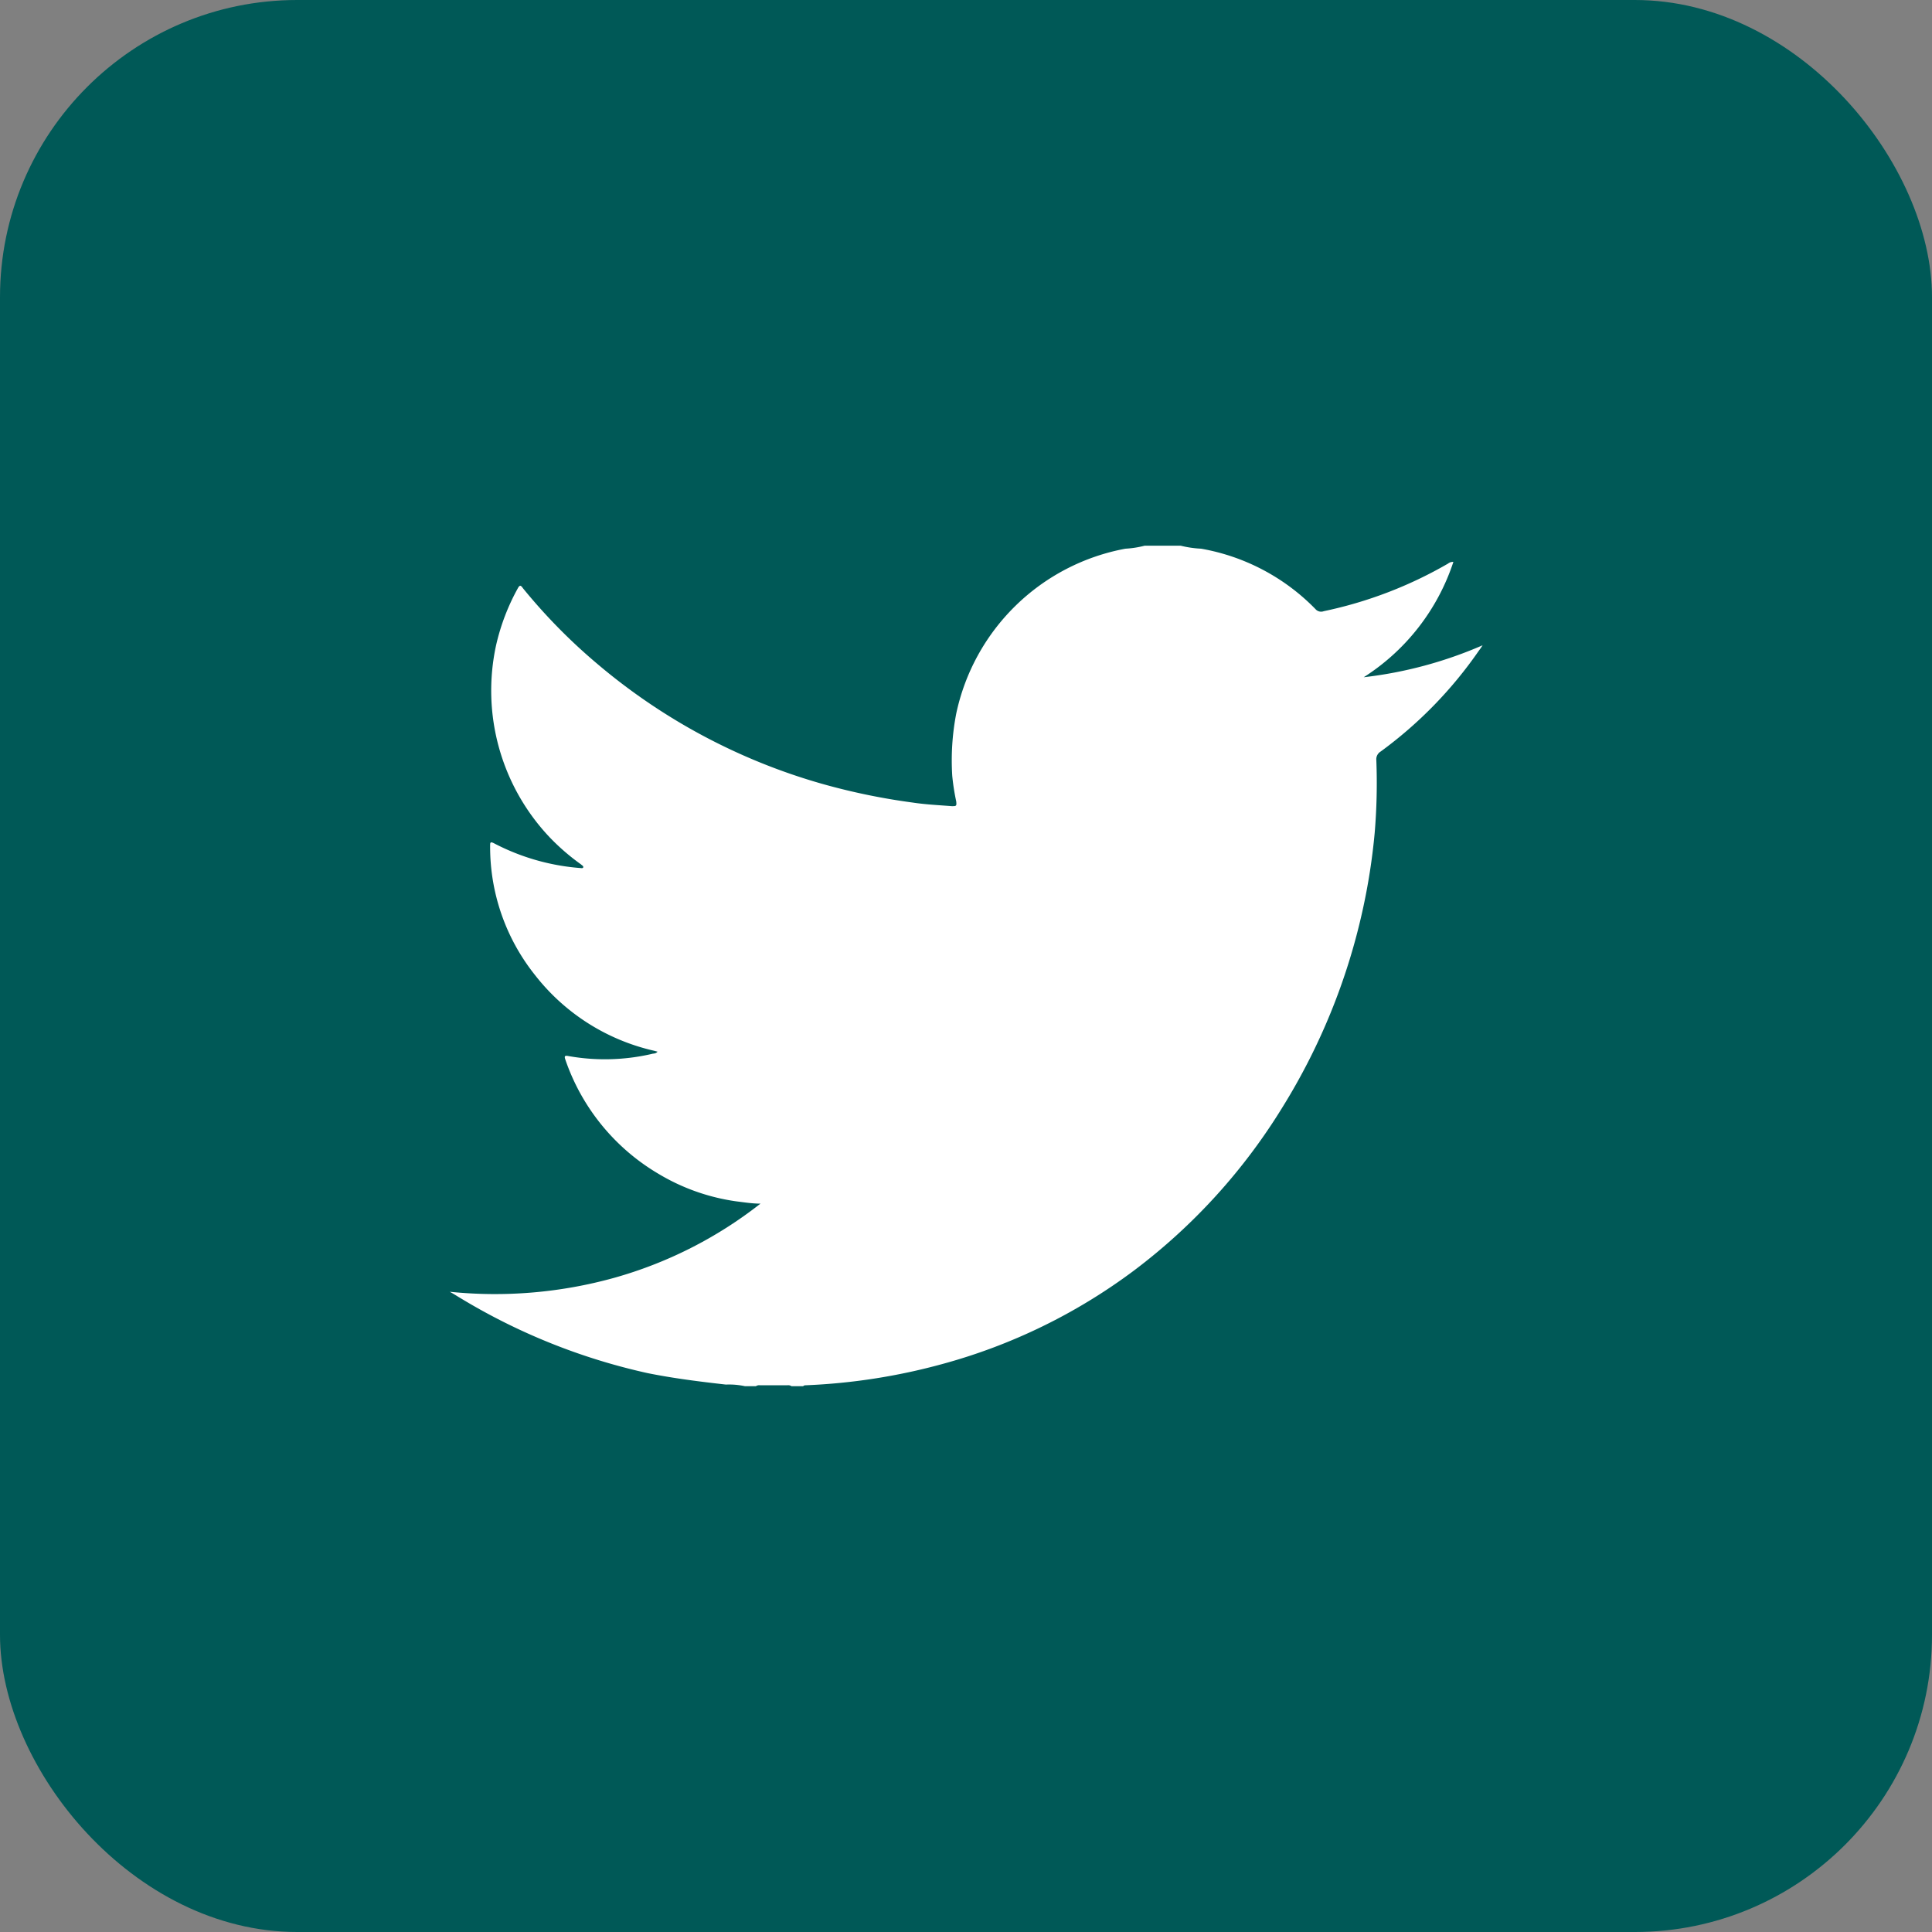 <svg id="Component_104_2" data-name="Component 104 – 2" xmlns="http://www.w3.org/2000/svg" width="26" height="26" viewBox="0 0 26 26">
  <rect x="0" y="0" width="26" height="26" fill="#808080" stroke="none"/>
  <rect id="Rectangle_3815" data-name="Rectangle 3815" width="26" height="26" rx="4" fill="#005957"/>
  <g id="Group_17394" data-name="Group 17394" transform="translate(6.052 7.344)">
    <g id="Group_289" data-name="Group 289">
      <g id="Group_285" data-name="Group 285">
        <g id="Group_64" data-name="Group 64">
          <g id="Group_63" data-name="Group 63">
            <g id="Group_62" data-name="Group 62">
              <path id="Path_531" data-name="Path 531" d="M11.763,1.841A5.639,5.639,0,0,0,13.436,1.2a.1.1,0,0,1,.071-.022A2.922,2.922,0,0,1,12.3,2.73,5.606,5.606,0,0,0,13.9,2.3c-.022.035-.035.053-.049.071A5.673,5.673,0,0,1,12.528,3.73a.121.121,0,0,0-.058.115,8,8,0,0,1-.022.978,8.34,8.34,0,0,1-.164,1.049A8.487,8.487,0,0,1,11.2,8.528a7.954,7.954,0,0,1-1.991,2.186A7.659,7.659,0,0,1,6.62,11.975a8.194,8.194,0,0,1-1.819.283c-.013,0-.035,0-.044.013H4.6a.08.08,0,0,0-.053-.013H4.173a.08.08,0,0,0-.053.013H3.974a1.008,1.008,0,0,0-.257-.022c-.354-.04-.708-.084-1.058-.155a8.331,8.331,0,0,1-2.5-1C.106,11.063.053,11.028,0,11a5.991,5.991,0,0,0,2.208-.186,5.664,5.664,0,0,0,1.974-1c-.111,0-.221-.018-.327-.031a2.785,2.785,0,0,1-1.04-.367A2.86,2.86,0,0,1,1.558,7.881c-.013-.04-.022-.066.04-.053A2.806,2.806,0,0,0,2.717,7.8c.027-.009.053,0,.08-.031l-.049-.013a2.826,2.826,0,0,1-1.6-1.018A2.763,2.763,0,0,1,.544,5c0-.044,0-.062.053-.035a3,3,0,0,0,1.151.332c.018,0,.044.009.049-.009s-.018-.027-.031-.04a2.981,2.981,0,0,1-.42-.363A2.871,2.871,0,0,1,.624,2.3a2.914,2.914,0,0,1,.292-.766c.027-.049.04-.044.071,0a7.628,7.628,0,0,0,.991,1.009A8.1,8.1,0,0,0,5.01,4.164a8.734,8.734,0,0,0,1.217.252c.177.027.354.035.531.049.058,0,.066,0,.058-.066a3.025,3.025,0,0,1-.053-.341,3.326,3.326,0,0,1,.053-.836A2.861,2.861,0,0,1,9.094,1,1.3,1.3,0,0,0,9.351.96h.487a1.415,1.415,0,0,0,.274.04,2.831,2.831,0,0,1,1.54.814.1.1,0,0,0,.111.027" transform="translate(0 -0.96)" fill="#fff"/>
            </g>
          </g>
        </g>
      </g>
    </g>
  </g>
</svg>
